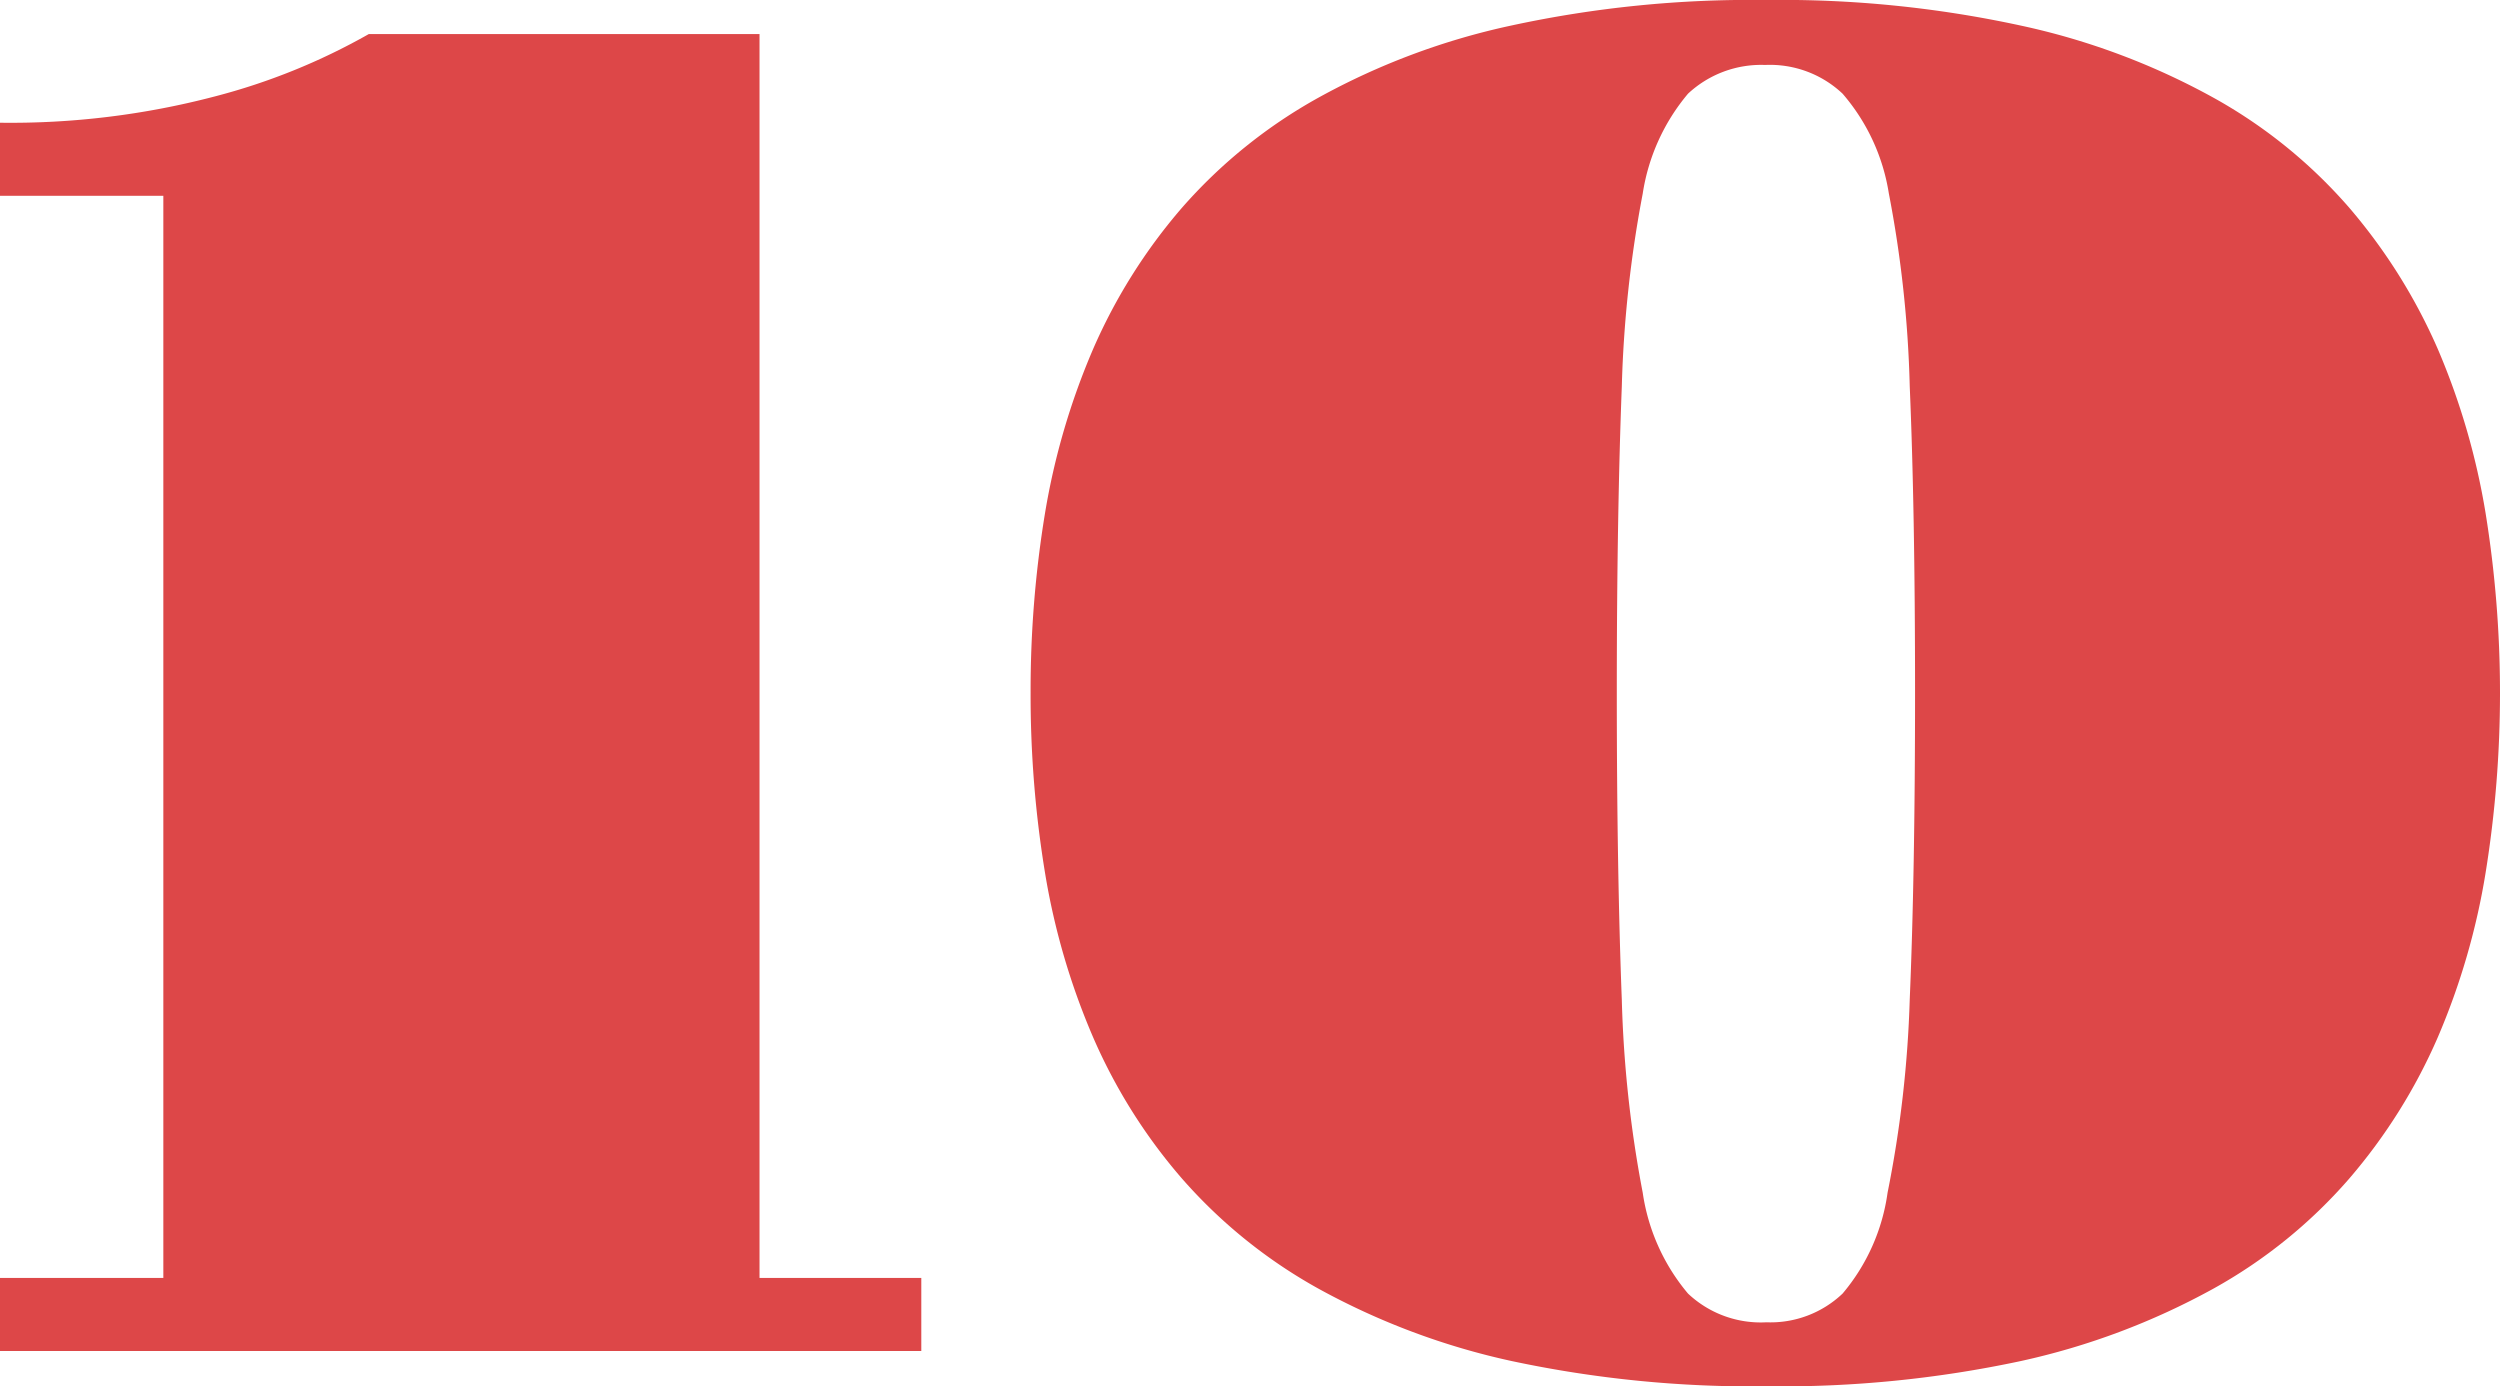 <svg xmlns="http://www.w3.org/2000/svg" viewBox="0 0 80.05 44.39"><defs><style>.cls-1{fill:#dd4748;}</style></defs><title>temple graphic assets 22</title><g id="Layer_4" data-name="Layer 4"><path class="cls-1" d="M0,40.92H5.23V6.27H0V3.93a25.75,25.75,0,0,0,6.87-.84,20.29,20.29,0,0,0,4.94-2H24.32V40.92H29.5v2.34H0Z"/><path class="cls-1" d="M33,22.18a35,35,0,0,1,.46-5.74A22.67,22.67,0,0,1,35,11.18a17.74,17.74,0,0,1,2.84-4.52,16.33,16.33,0,0,1,4.39-3.54A22.57,22.57,0,0,1,48.38.82,36.31,36.31,0,0,1,56.56,0a36.16,36.16,0,0,1,8.15.82,22.57,22.57,0,0,1,6.15,2.3,16.08,16.08,0,0,1,4.37,3.54,18,18,0,0,1,2.83,4.52,22.67,22.67,0,0,1,1.53,5.26,36.17,36.17,0,0,1,0,11.5,22.47,22.47,0,0,1-1.53,5.27,17.81,17.81,0,0,1-2.83,4.52,16.08,16.08,0,0,1-4.37,3.54,22.9,22.9,0,0,1-6.15,2.31,36.78,36.78,0,0,1-8.15.81,36.94,36.94,0,0,1-8.16-.81,22.92,22.92,0,0,1-6.17-2.31,16.33,16.33,0,0,1-4.39-3.54A17.57,17.57,0,0,1,35,33.21,22.53,22.53,0,0,1,33.47,28,35.11,35.11,0,0,1,33,22.18ZM56.56,42.34A3.35,3.35,0,0,0,59,41.42a6.36,6.36,0,0,0,1.44-3.23A37,37,0,0,0,61.15,32c.11-2.59.17-5.86.17-9.83s-.06-7.21-.17-9.8a37.31,37.31,0,0,0-.67-6.18A6.41,6.41,0,0,0,59,3a3.39,3.39,0,0,0-2.48-.92A3.43,3.43,0,0,0,54.05,3,6.49,6.49,0,0,0,52.6,6.2a38.42,38.42,0,0,0-.67,6.18c-.1,2.59-.16,5.86-.16,9.8s.06,7.24.16,9.83a38.15,38.15,0,0,0,.67,6.18,6.45,6.45,0,0,0,1.45,3.23A3.39,3.39,0,0,0,56.56,42.34Z"/></g></svg>